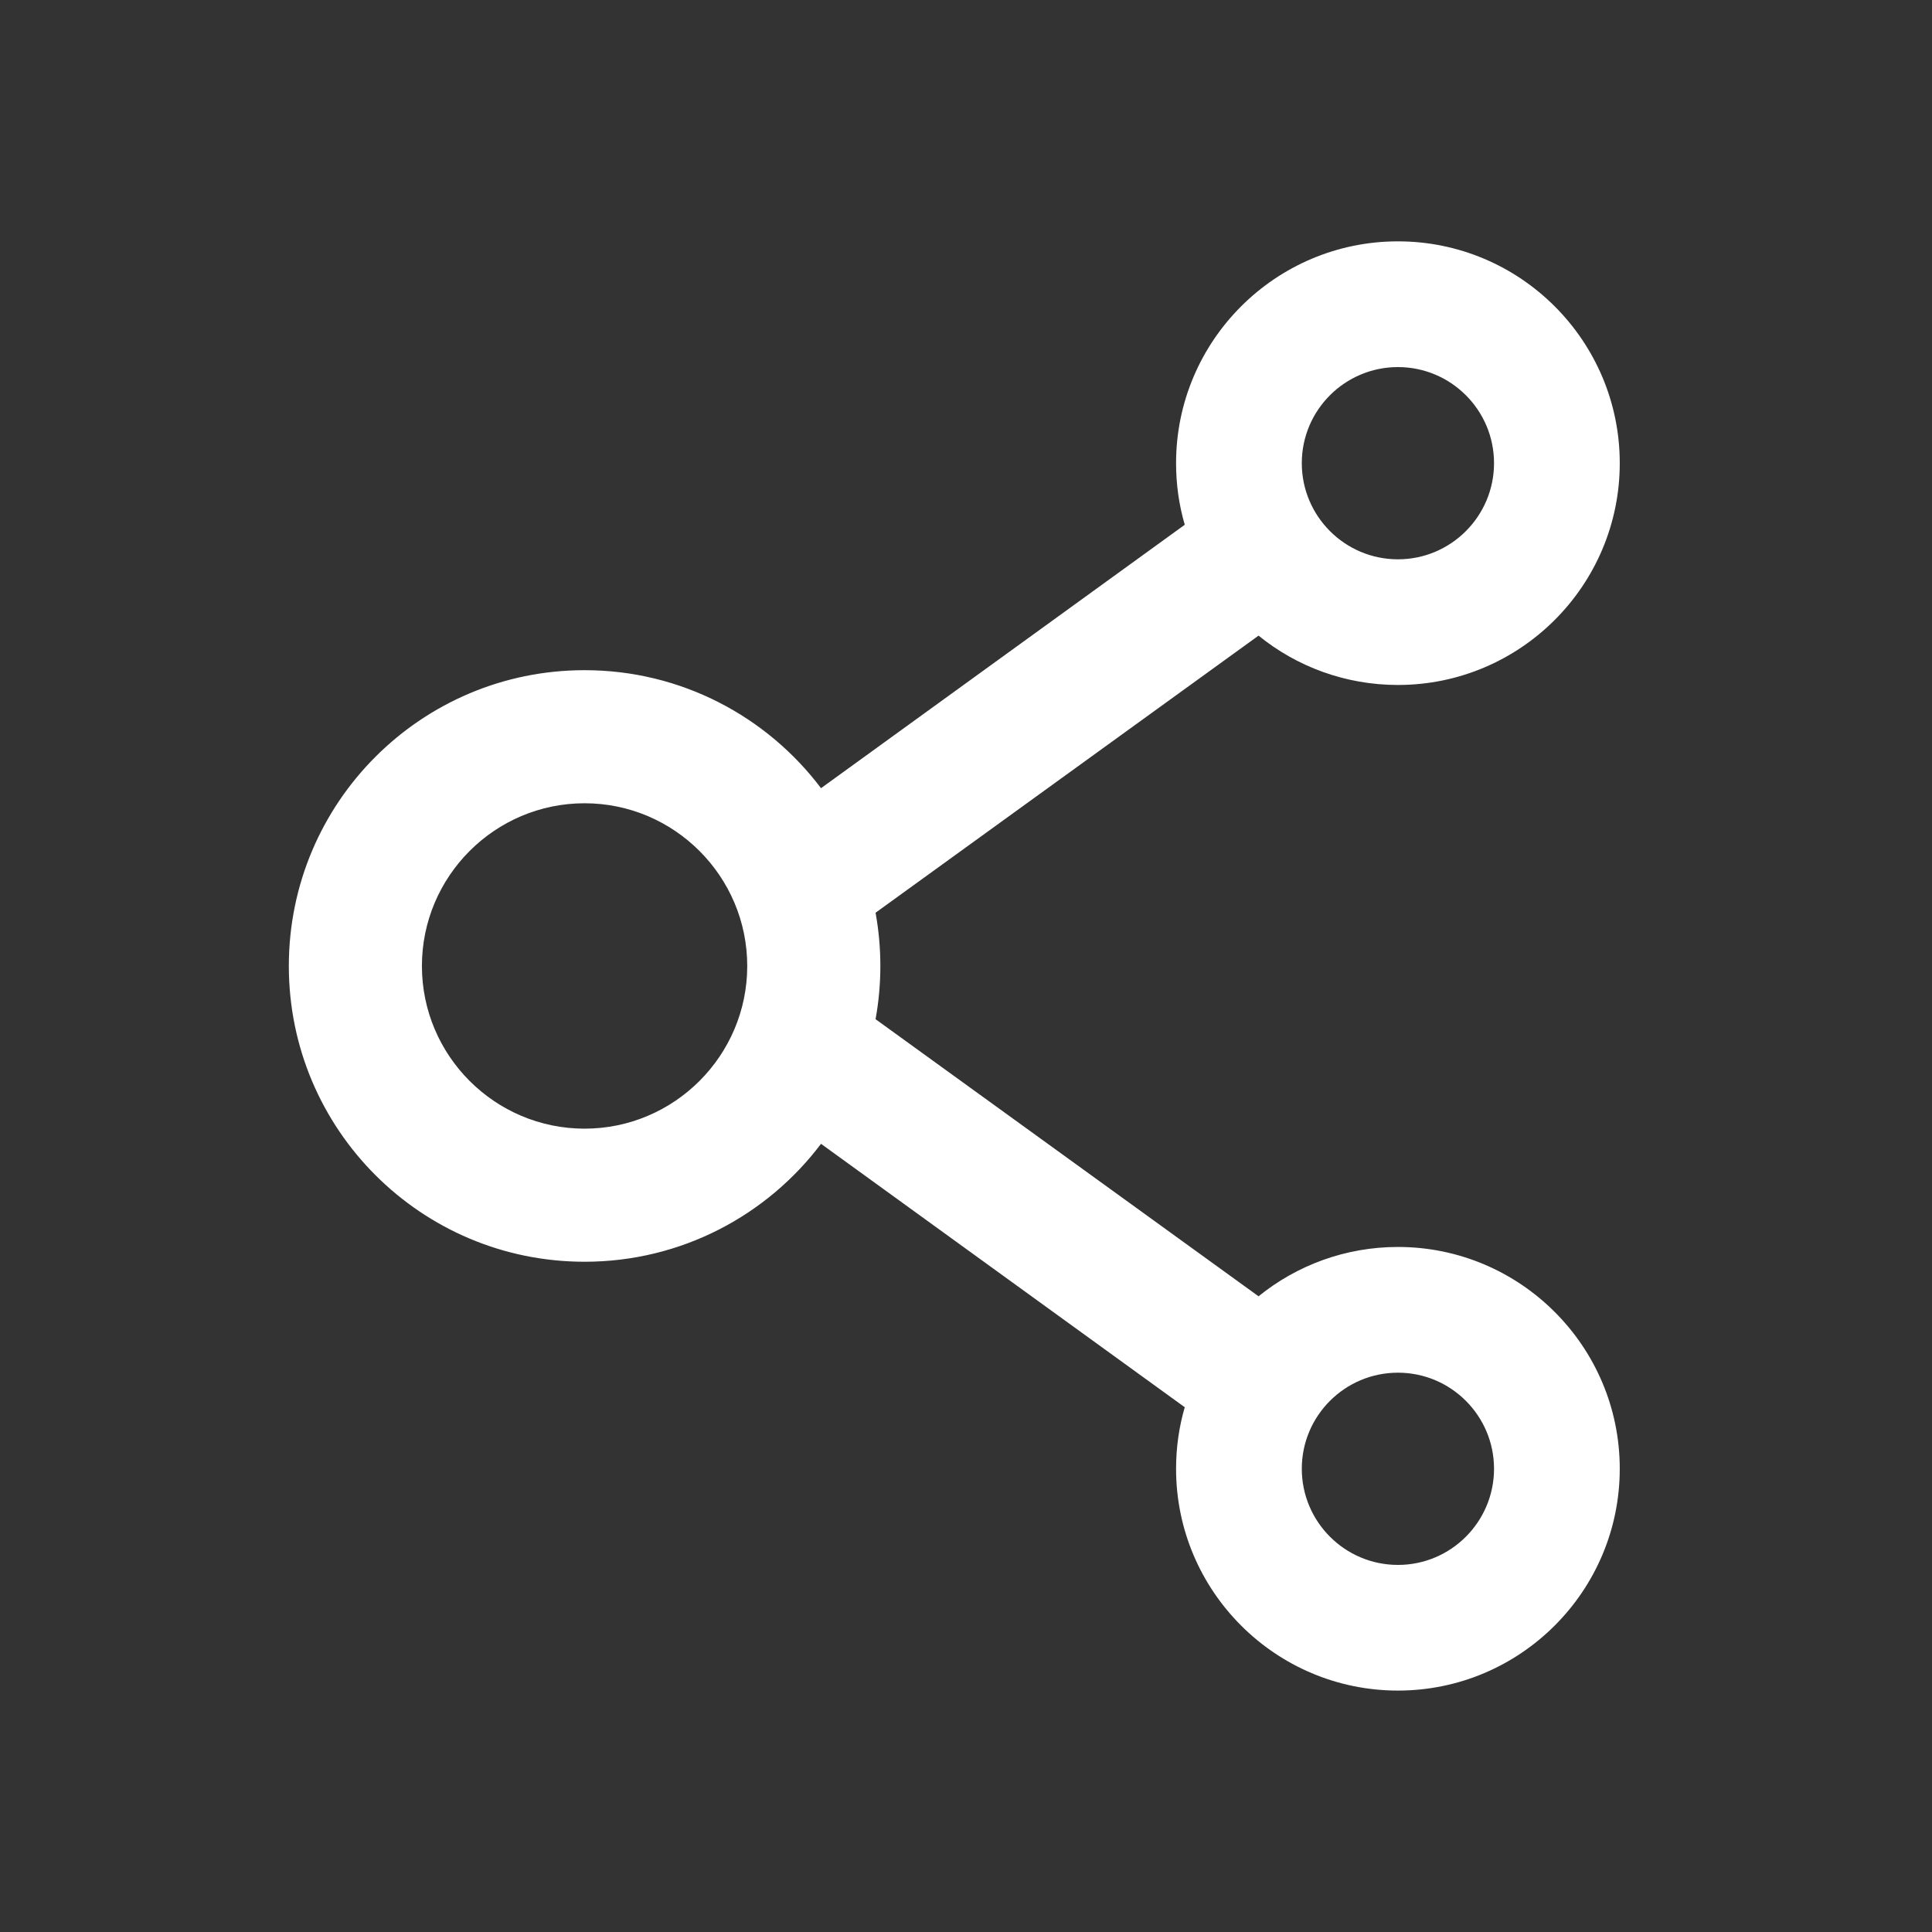 <svg width="26" height="26" viewBox="0 0 26 26" fill="none" xmlns="http://www.w3.org/2000/svg">
<rect x="0" y="0" width="26" height="26" fill="#333333" stroke="none"/>
<path d="M18.813 16.781C18.104 16.781 17.449 17.03 16.937 17.445L11.783 13.716C11.869 13.242 11.869 12.757 11.783 12.283L16.937 8.554C17.449 8.97 18.104 9.218 18.813 9.218C20.459 9.218 21.798 7.88 21.798 6.233C21.798 4.586 20.459 3.248 18.813 3.248C17.166 3.248 15.827 4.586 15.827 6.233C15.827 6.522 15.867 6.798 15.944 7.062L11.049 10.607C10.322 9.644 9.168 9.019 7.867 9.019C5.668 9.019 3.887 10.801 3.887 13C3.887 15.199 5.668 16.98 7.867 16.98C9.168 16.98 10.322 16.356 11.049 15.393L15.944 18.938C15.867 19.201 15.827 19.48 15.827 19.766C15.827 21.413 17.166 22.751 18.813 22.751C20.459 22.751 21.798 21.413 21.798 19.766C21.798 18.119 20.459 16.781 18.813 16.781ZM18.813 4.94C19.526 4.94 20.106 5.519 20.106 6.233C20.106 6.947 19.526 7.527 18.813 7.527C18.099 7.527 17.519 6.947 17.519 6.233C17.519 5.519 18.099 4.94 18.813 4.94ZM7.867 15.189C6.66 15.189 5.678 14.206 5.678 13C5.678 11.793 6.66 10.81 7.867 10.81C9.073 10.81 10.056 11.793 10.056 13C10.056 14.206 9.073 15.189 7.867 15.189ZM18.813 21.06C18.099 21.06 17.519 20.48 17.519 19.766C17.519 19.052 18.099 18.473 18.813 18.473C19.526 18.473 20.106 19.052 20.106 19.766C20.106 20.48 19.526 21.06 18.813 21.06Z" fill="white"/>
</svg>
